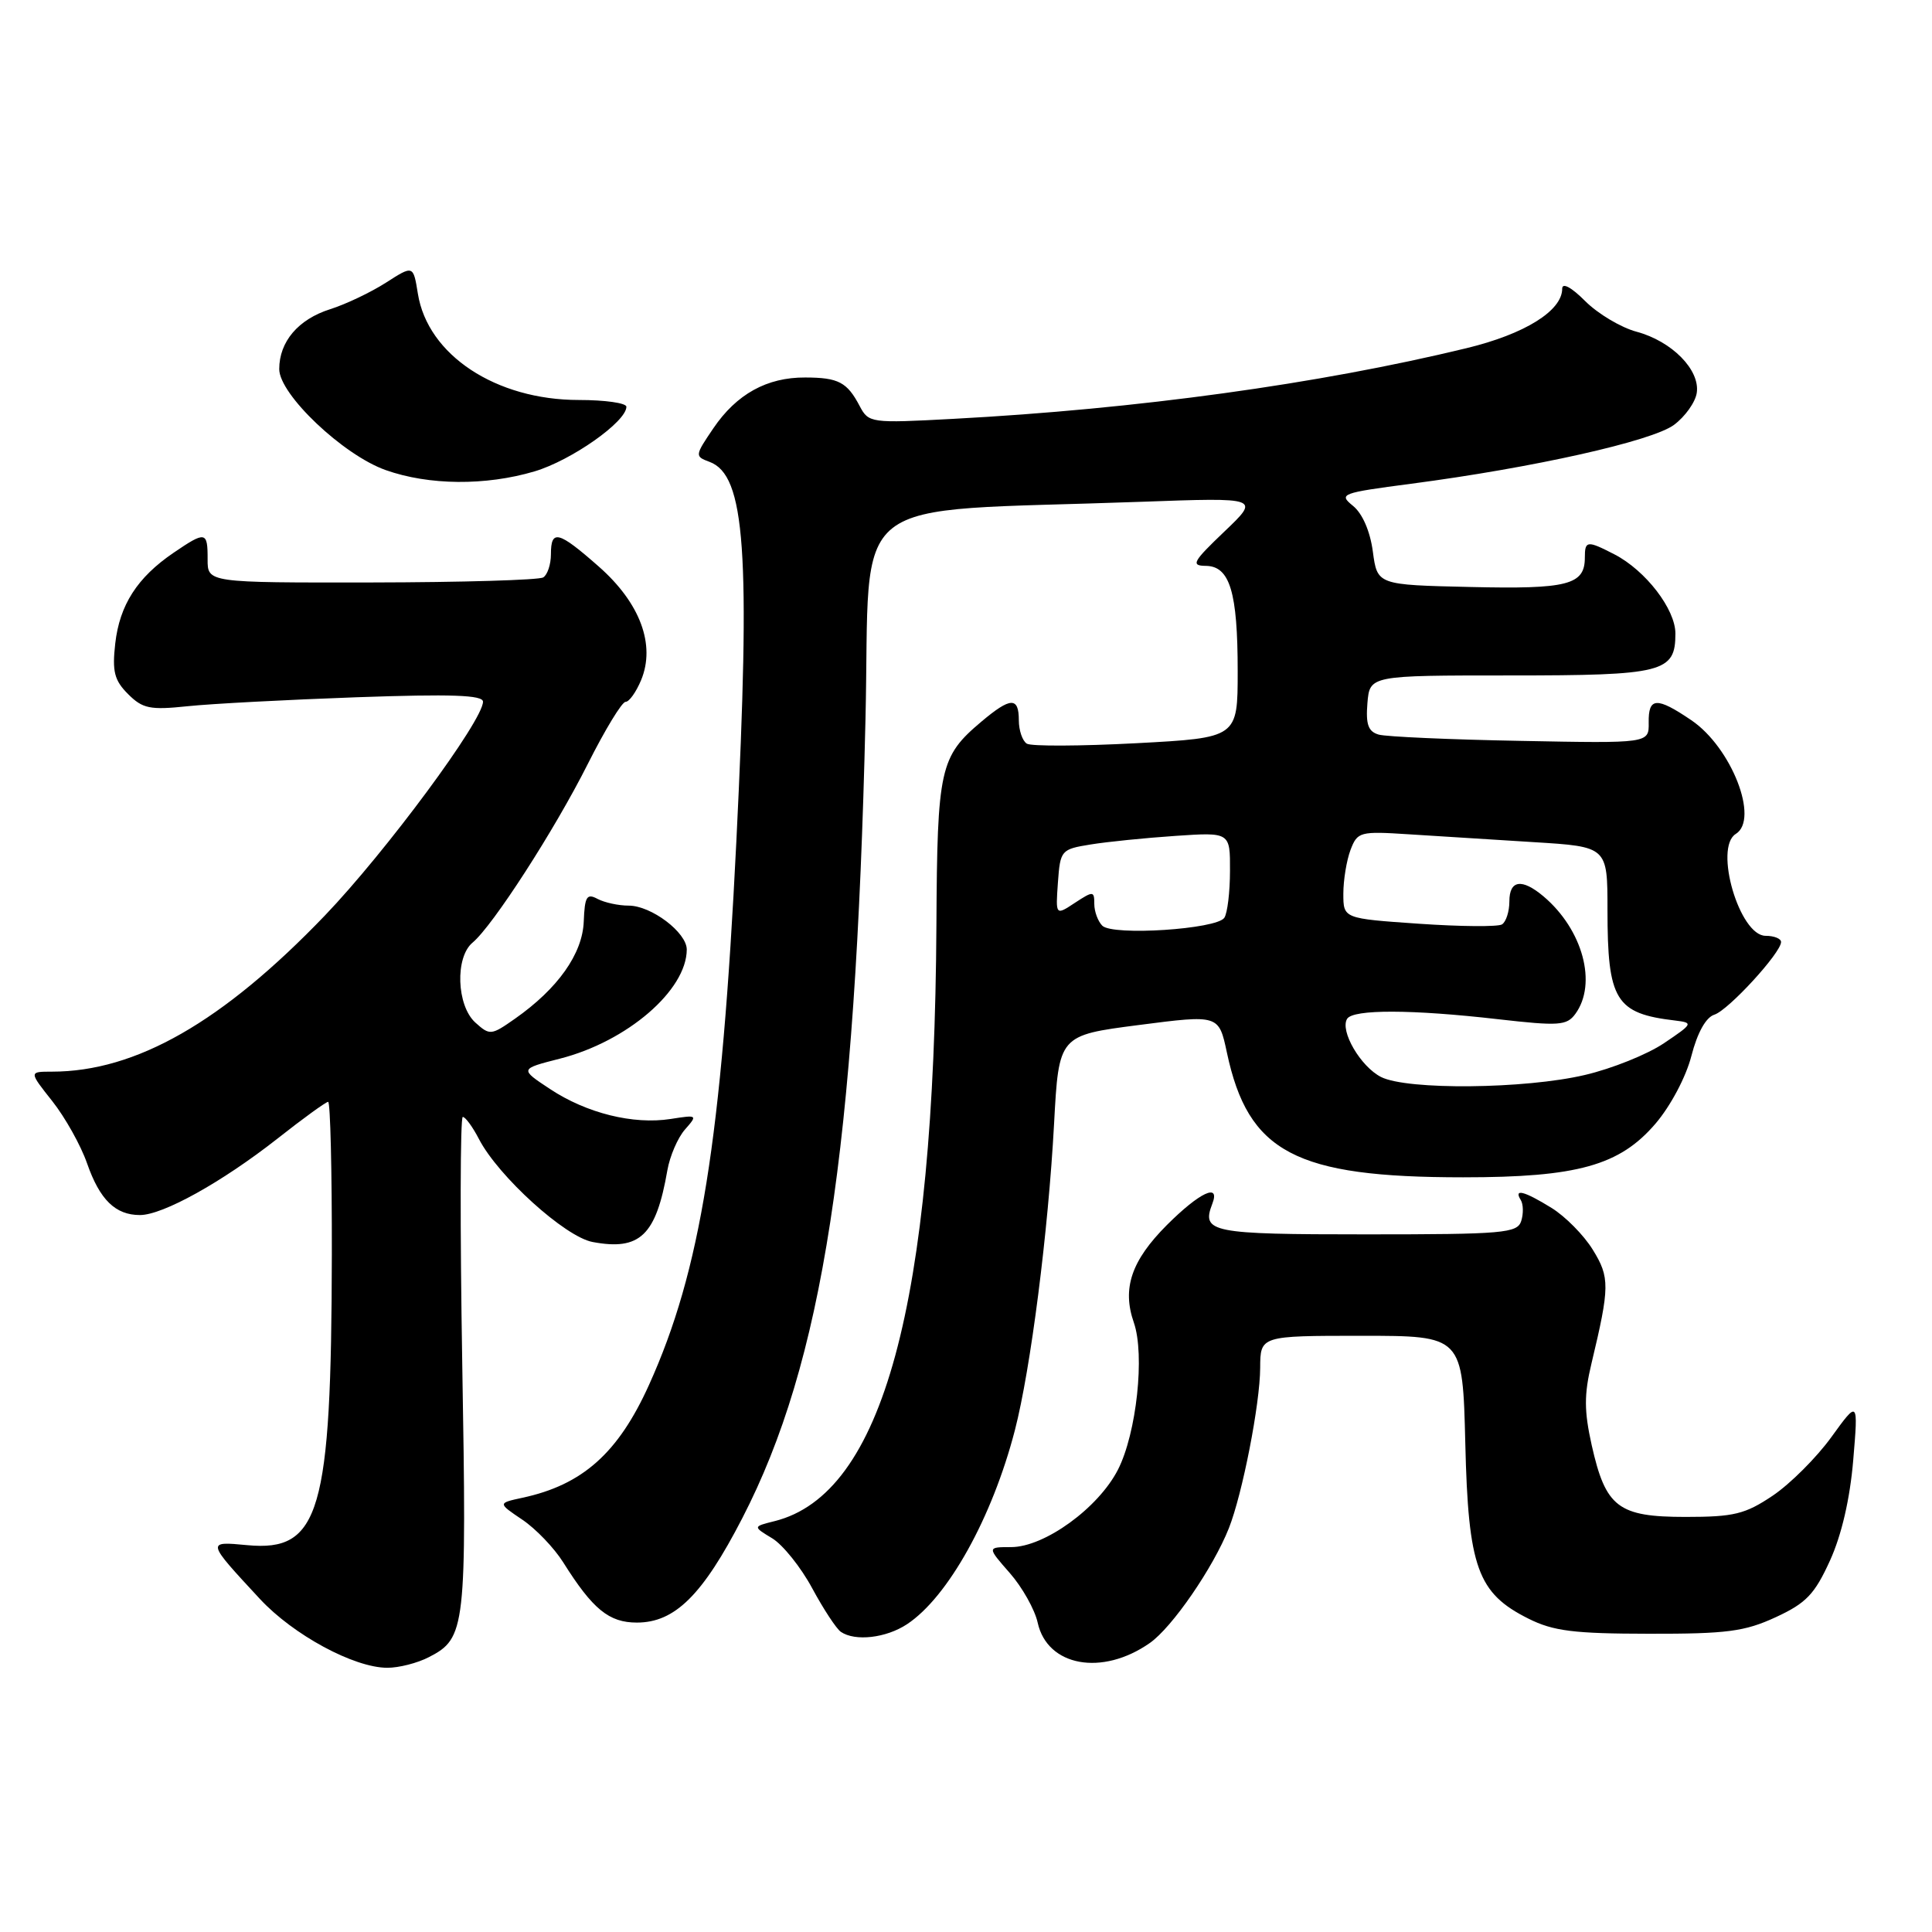 <?xml version="1.0" encoding="UTF-8" standalone="no"?>
<!DOCTYPE svg PUBLIC "-//W3C//DTD SVG 1.1//EN" "http://www.w3.org/Graphics/SVG/1.1/DTD/svg11.dtd" >
<svg xmlns="http://www.w3.org/2000/svg" xmlns:xlink="http://www.w3.org/1999/xlink" version="1.1" viewBox="0 0 256 256">
 <g >
 <path fill="currentColor"
d=" M 56.85 219.57 C 61.70 217.07 61.85 215.78 61.25 180.66 C 60.95 162.70 60.98 148.00 61.32 148.00 C 61.67 148.00 62.63 149.32 63.47 150.94 C 66.02 155.86 74.87 163.89 78.52 164.57 C 84.80 165.75 86.93 163.71 88.43 155.07 C 88.76 153.18 89.81 150.75 90.76 149.67 C 92.46 147.74 92.42 147.71 88.86 148.27 C 83.91 149.04 77.73 147.51 72.88 144.30 C 68.85 141.64 68.85 141.64 74.18 140.28 C 83.10 138.01 90.98 131.22 91.00 125.82 C 91.00 123.56 86.30 120.00 83.30 120.00 C 81.96 120.00 80.11 119.60 79.18 119.11 C 77.75 118.34 77.48 118.79 77.35 122.10 C 77.19 126.38 73.92 131.00 68.23 134.99 C 65.08 137.20 64.90 137.22 62.98 135.49 C 60.50 133.24 60.28 126.84 62.62 124.90 C 65.30 122.67 73.47 110.01 77.88 101.24 C 80.16 96.71 82.41 93.00 82.89 93.00 C 83.37 93.00 84.29 91.70 84.95 90.12 C 86.89 85.44 84.82 79.89 79.34 75.07 C 73.98 70.35 73.00 70.10 73.00 73.44 C 73.00 74.78 72.54 76.17 71.98 76.51 C 71.42 76.86 61.18 77.16 49.23 77.18 C 27.50 77.21 27.50 77.21 27.51 74.11 C 27.52 70.40 27.25 70.35 22.99 73.25 C 18.19 76.52 15.85 80.16 15.27 85.27 C 14.85 88.98 15.15 90.15 16.97 91.97 C 18.90 93.90 19.88 94.10 24.84 93.58 C 27.95 93.25 38.04 92.72 47.25 92.39 C 59.80 91.95 64.00 92.09 64.00 92.98 C 64.00 95.48 51.11 112.90 43.05 121.31 C 29.50 135.43 18.02 142.00 6.87 142.00 C 3.83 142.00 3.83 142.00 6.93 145.91 C 8.63 148.06 10.71 151.77 11.54 154.16 C 13.22 158.97 15.29 161.00 18.54 161.00 C 21.58 161.00 29.40 156.65 36.73 150.90 C 40.15 148.20 43.19 146.00 43.48 146.00 C 43.77 146.00 43.99 155.11 43.97 166.25 C 43.91 200.43 42.39 205.65 32.75 204.74 C 27.33 204.23 27.33 204.20 34.44 211.87 C 38.87 216.64 46.89 220.97 51.30 220.99 C 52.84 221.00 55.34 220.36 56.85 219.57 Z  M 152.35 217.71 C 155.31 215.65 160.75 207.74 162.83 202.50 C 164.63 197.95 166.96 186.03 166.98 181.25 C 167.00 177.00 167.00 177.00 180.41 177.00 C 193.81 177.00 193.81 177.00 194.16 191.25 C 194.55 207.72 195.78 211.11 202.53 214.48 C 205.82 216.13 208.56 216.47 218.50 216.48 C 228.79 216.50 231.18 216.19 235.29 214.29 C 239.32 212.43 240.45 211.25 242.48 206.79 C 244.02 203.41 245.13 198.61 245.56 193.50 C 246.23 185.50 246.23 185.50 242.66 190.43 C 240.70 193.14 237.20 196.63 234.90 198.18 C 231.24 200.64 229.75 201.00 223.35 201.00 C 214.41 201.00 212.76 199.73 210.91 191.50 C 209.90 186.96 209.89 184.79 210.88 180.66 C 213.31 170.51 213.32 169.26 211.05 165.59 C 209.87 163.67 207.41 161.18 205.58 160.05 C 201.95 157.81 200.54 157.45 201.51 159.01 C 201.85 159.56 201.88 160.81 201.57 161.79 C 201.05 163.40 199.26 163.56 181.02 163.56 C 160.40 163.56 159.17 163.31 160.64 159.50 C 161.72 156.69 158.96 157.99 154.62 162.32 C 149.91 167.04 148.66 170.72 150.24 175.25 C 151.72 179.51 150.60 189.90 148.14 194.73 C 145.54 199.82 138.40 205.00 133.97 205.00 C 130.79 205.00 130.79 205.00 133.80 208.43 C 135.45 210.31 137.12 213.28 137.50 215.02 C 138.78 220.81 146.04 222.13 152.35 217.71 Z  M 120.18 215.22 C 125.61 211.64 131.48 201.09 134.48 189.50 C 136.57 181.42 138.90 163.19 139.67 148.90 C 140.30 137.19 140.30 137.19 150.90 135.82 C 161.50 134.45 161.50 134.45 162.57 139.47 C 165.39 152.71 171.62 156.00 193.87 156.00 C 209.03 156.00 214.61 154.44 219.37 148.88 C 221.36 146.55 223.41 142.69 224.12 139.91 C 224.91 136.84 226.04 134.80 227.16 134.45 C 229.02 133.86 236.00 126.25 236.00 124.82 C 236.00 124.37 235.08 124.00 233.95 124.00 C 230.49 124.00 227.07 112.31 230.00 110.50 C 233.14 108.56 229.43 99.04 224.12 95.44 C 219.51 92.31 218.41 92.37 218.46 95.75 C 218.50 98.50 218.50 98.50 201.50 98.17 C 192.15 98.00 183.69 97.62 182.69 97.34 C 181.30 96.94 180.96 96.00 181.19 93.17 C 181.50 89.50 181.50 89.50 200.09 89.50 C 220.42 89.50 222.00 89.10 222.00 83.95 C 222.00 80.72 218.06 75.60 213.93 73.46 C 210.30 71.59 210.00 71.62 210.00 73.88 C 210.00 77.50 207.75 78.08 194.86 77.78 C 182.50 77.50 182.50 77.50 181.91 73.09 C 181.55 70.39 180.53 68.04 179.28 67.03 C 177.34 65.45 177.69 65.32 186.97 64.10 C 203.16 61.98 218.92 58.45 221.81 56.30 C 223.29 55.20 224.65 53.29 224.83 52.05 C 225.28 49.02 221.54 45.22 216.87 43.96 C 214.80 43.41 211.73 41.58 210.05 39.90 C 208.22 38.06 207.00 37.41 207.00 38.25 C 207.00 41.18 202.04 44.27 194.30 46.14 C 174.76 50.88 150.70 54.20 126.31 55.50 C 115.37 56.09 115.10 56.05 113.91 53.80 C 112.25 50.64 111.10 50.03 106.70 50.02 C 101.63 49.99 97.60 52.22 94.53 56.74 C 92.06 60.38 92.05 60.47 94.02 61.20 C 98.76 62.96 99.47 73.07 97.57 111.50 C 95.61 151.12 92.83 168.40 86.00 183.50 C 81.92 192.54 77.19 196.75 69.23 198.46 C 65.95 199.17 65.95 199.17 69.20 201.36 C 70.99 202.56 73.43 205.11 74.63 207.02 C 78.54 213.24 80.69 215.00 84.39 215.00 C 89.42 215.00 93.10 211.36 98.35 201.18 C 109.01 180.54 113.35 152.41 114.68 95.34 C 115.40 64.72 111.32 67.94 151.23 66.49 C 166.97 65.92 166.97 65.92 162.23 70.44 C 158.05 74.43 157.76 74.96 159.77 74.98 C 162.96 75.01 164.00 78.44 164.00 88.94 C 164.00 97.76 164.00 97.76 150.56 98.48 C 143.18 98.87 136.65 98.90 136.06 98.54 C 135.48 98.18 135.00 96.78 135.00 95.44 C 135.00 92.32 133.91 92.36 130.04 95.62 C 124.54 100.25 124.19 101.82 124.08 122.53 C 123.80 172.88 116.99 197.98 102.63 201.56 C 99.75 202.28 99.75 202.28 102.33 203.84 C 103.74 204.70 106.13 207.68 107.62 210.45 C 109.12 213.23 110.83 215.83 111.42 216.23 C 113.31 217.52 117.41 217.05 120.18 215.22 Z  M 70.83 62.46 C 75.71 61.01 83.00 55.88 83.00 53.90 C 83.00 53.40 80.16 53.00 76.70 53.00 C 65.70 53.00 56.67 47.04 55.37 38.91 C 54.76 35.13 54.76 35.13 51.13 37.46 C 49.13 38.74 45.81 40.32 43.75 40.97 C 39.52 42.31 37.00 45.27 37.00 48.91 C 37.00 52.26 45.47 60.30 51.11 62.29 C 56.84 64.32 64.36 64.38 70.83 62.46 Z  M 183.00 142.71 C 180.28 141.33 177.52 136.59 178.50 135.00 C 179.29 133.72 187.08 133.74 198.49 135.05 C 206.57 135.97 207.60 135.90 208.74 134.35 C 211.67 130.34 209.73 123.18 204.53 118.78 C 201.66 116.36 200.00 116.60 200.00 119.44 C 200.00 120.78 199.56 122.15 199.02 122.49 C 198.48 122.82 193.53 122.78 188.02 122.40 C 178.00 121.71 178.00 121.71 178.00 118.42 C 178.00 116.61 178.43 114.00 178.95 112.62 C 179.87 110.21 180.19 110.13 186.70 110.55 C 190.44 110.79 197.89 111.26 203.25 111.59 C 213.00 112.19 213.00 112.19 213.00 120.55 C 213.00 132.56 214.06 134.30 222.00 135.23 C 224.39 135.52 224.32 135.65 220.50 138.22 C 218.30 139.71 213.57 141.61 210.00 142.44 C 202.06 144.31 186.47 144.46 183.00 142.71 Z  M 146.06 122.66 C 145.48 122.08 145.00 120.78 145.00 119.78 C 145.00 118.05 144.86 118.04 142.43 119.63 C 139.87 121.32 139.87 121.32 140.18 116.93 C 140.49 112.66 140.60 112.53 144.50 111.90 C 146.70 111.54 151.76 111.03 155.75 110.76 C 163.00 110.27 163.00 110.27 162.98 115.38 C 162.98 118.20 162.64 121.00 162.23 121.61 C 161.23 123.13 147.43 124.03 146.06 122.66 Z "/>
</g>
</svg>